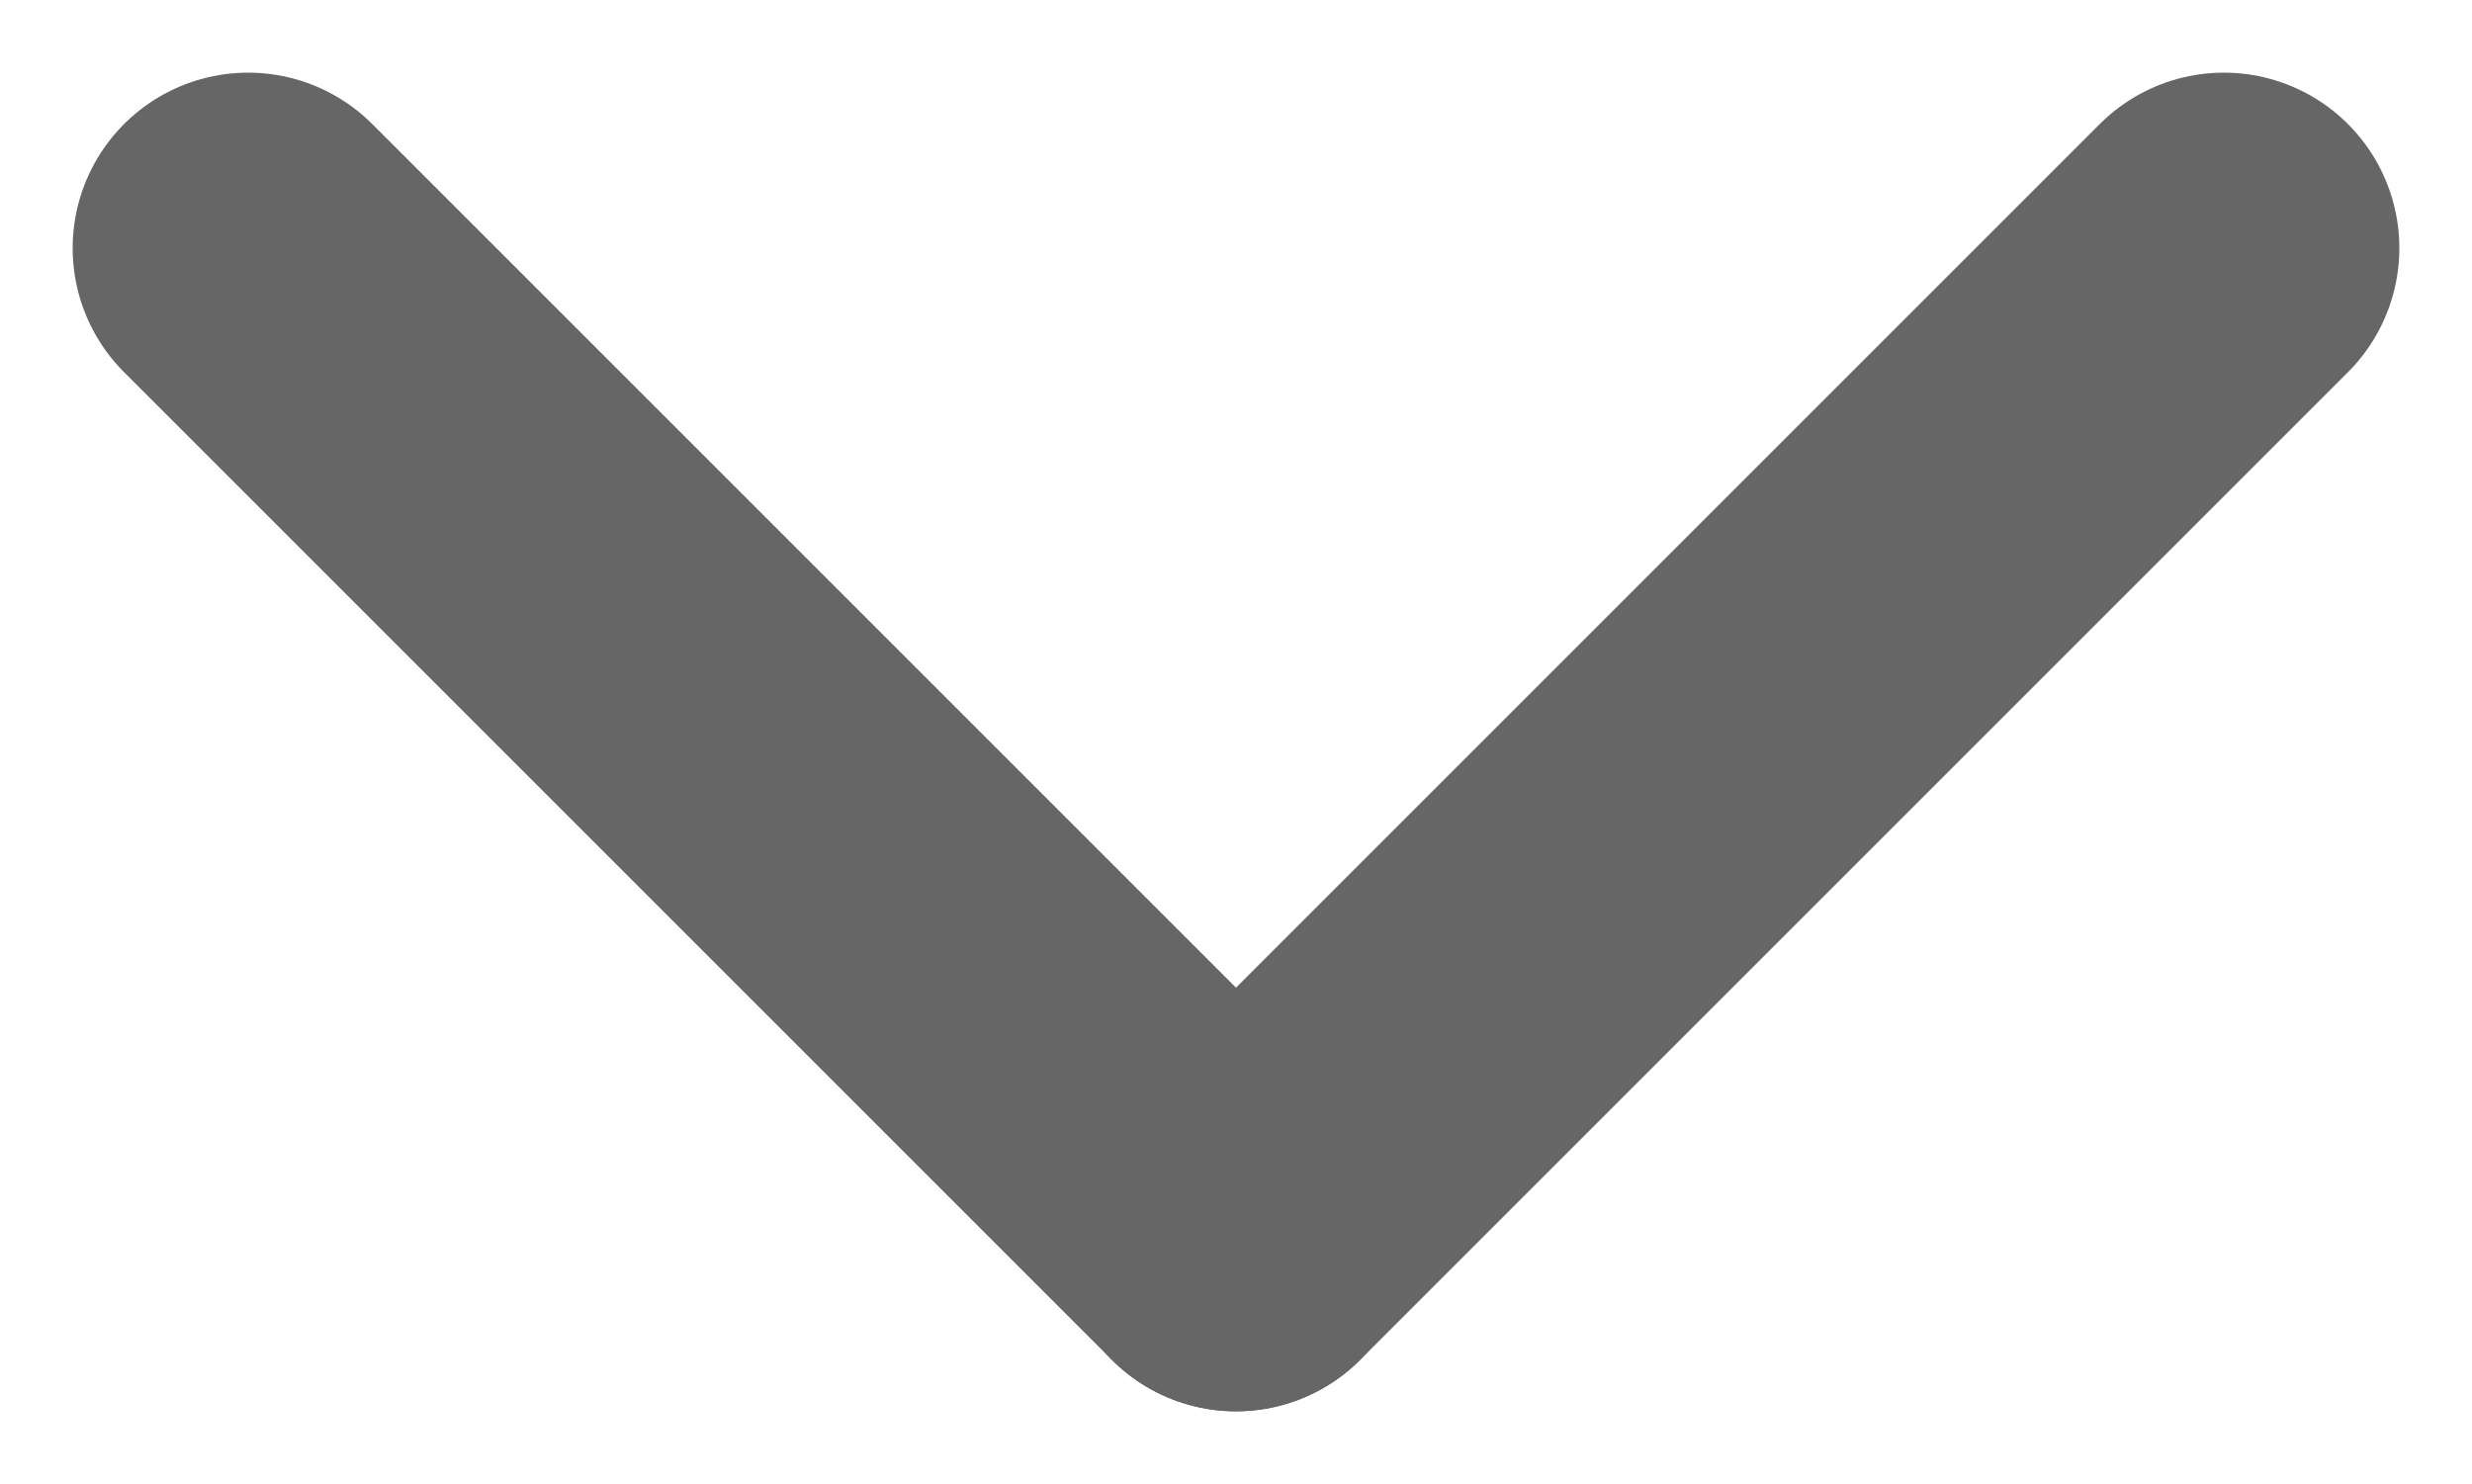 <svg xmlns="http://www.w3.org/2000/svg" width="14.086" height="8.457" viewBox="0 0 14.086 8.457">
  <g id="组_9642" data-name="组 9642" transform="translate(1.414 1.414)">
    <line id="直线_1341" data-name="直线 1341" x2="5.629" y2="5.629" fill="none" stroke="#666" stroke-linecap="round" stroke-width="2"/>
    <line id="直线_1342" data-name="直线 1342" y1="5.629" x2="5.629" transform="translate(5.629)" fill="none" stroke="#666" stroke-linecap="round" stroke-width="2"/>
  </g>
</svg>

